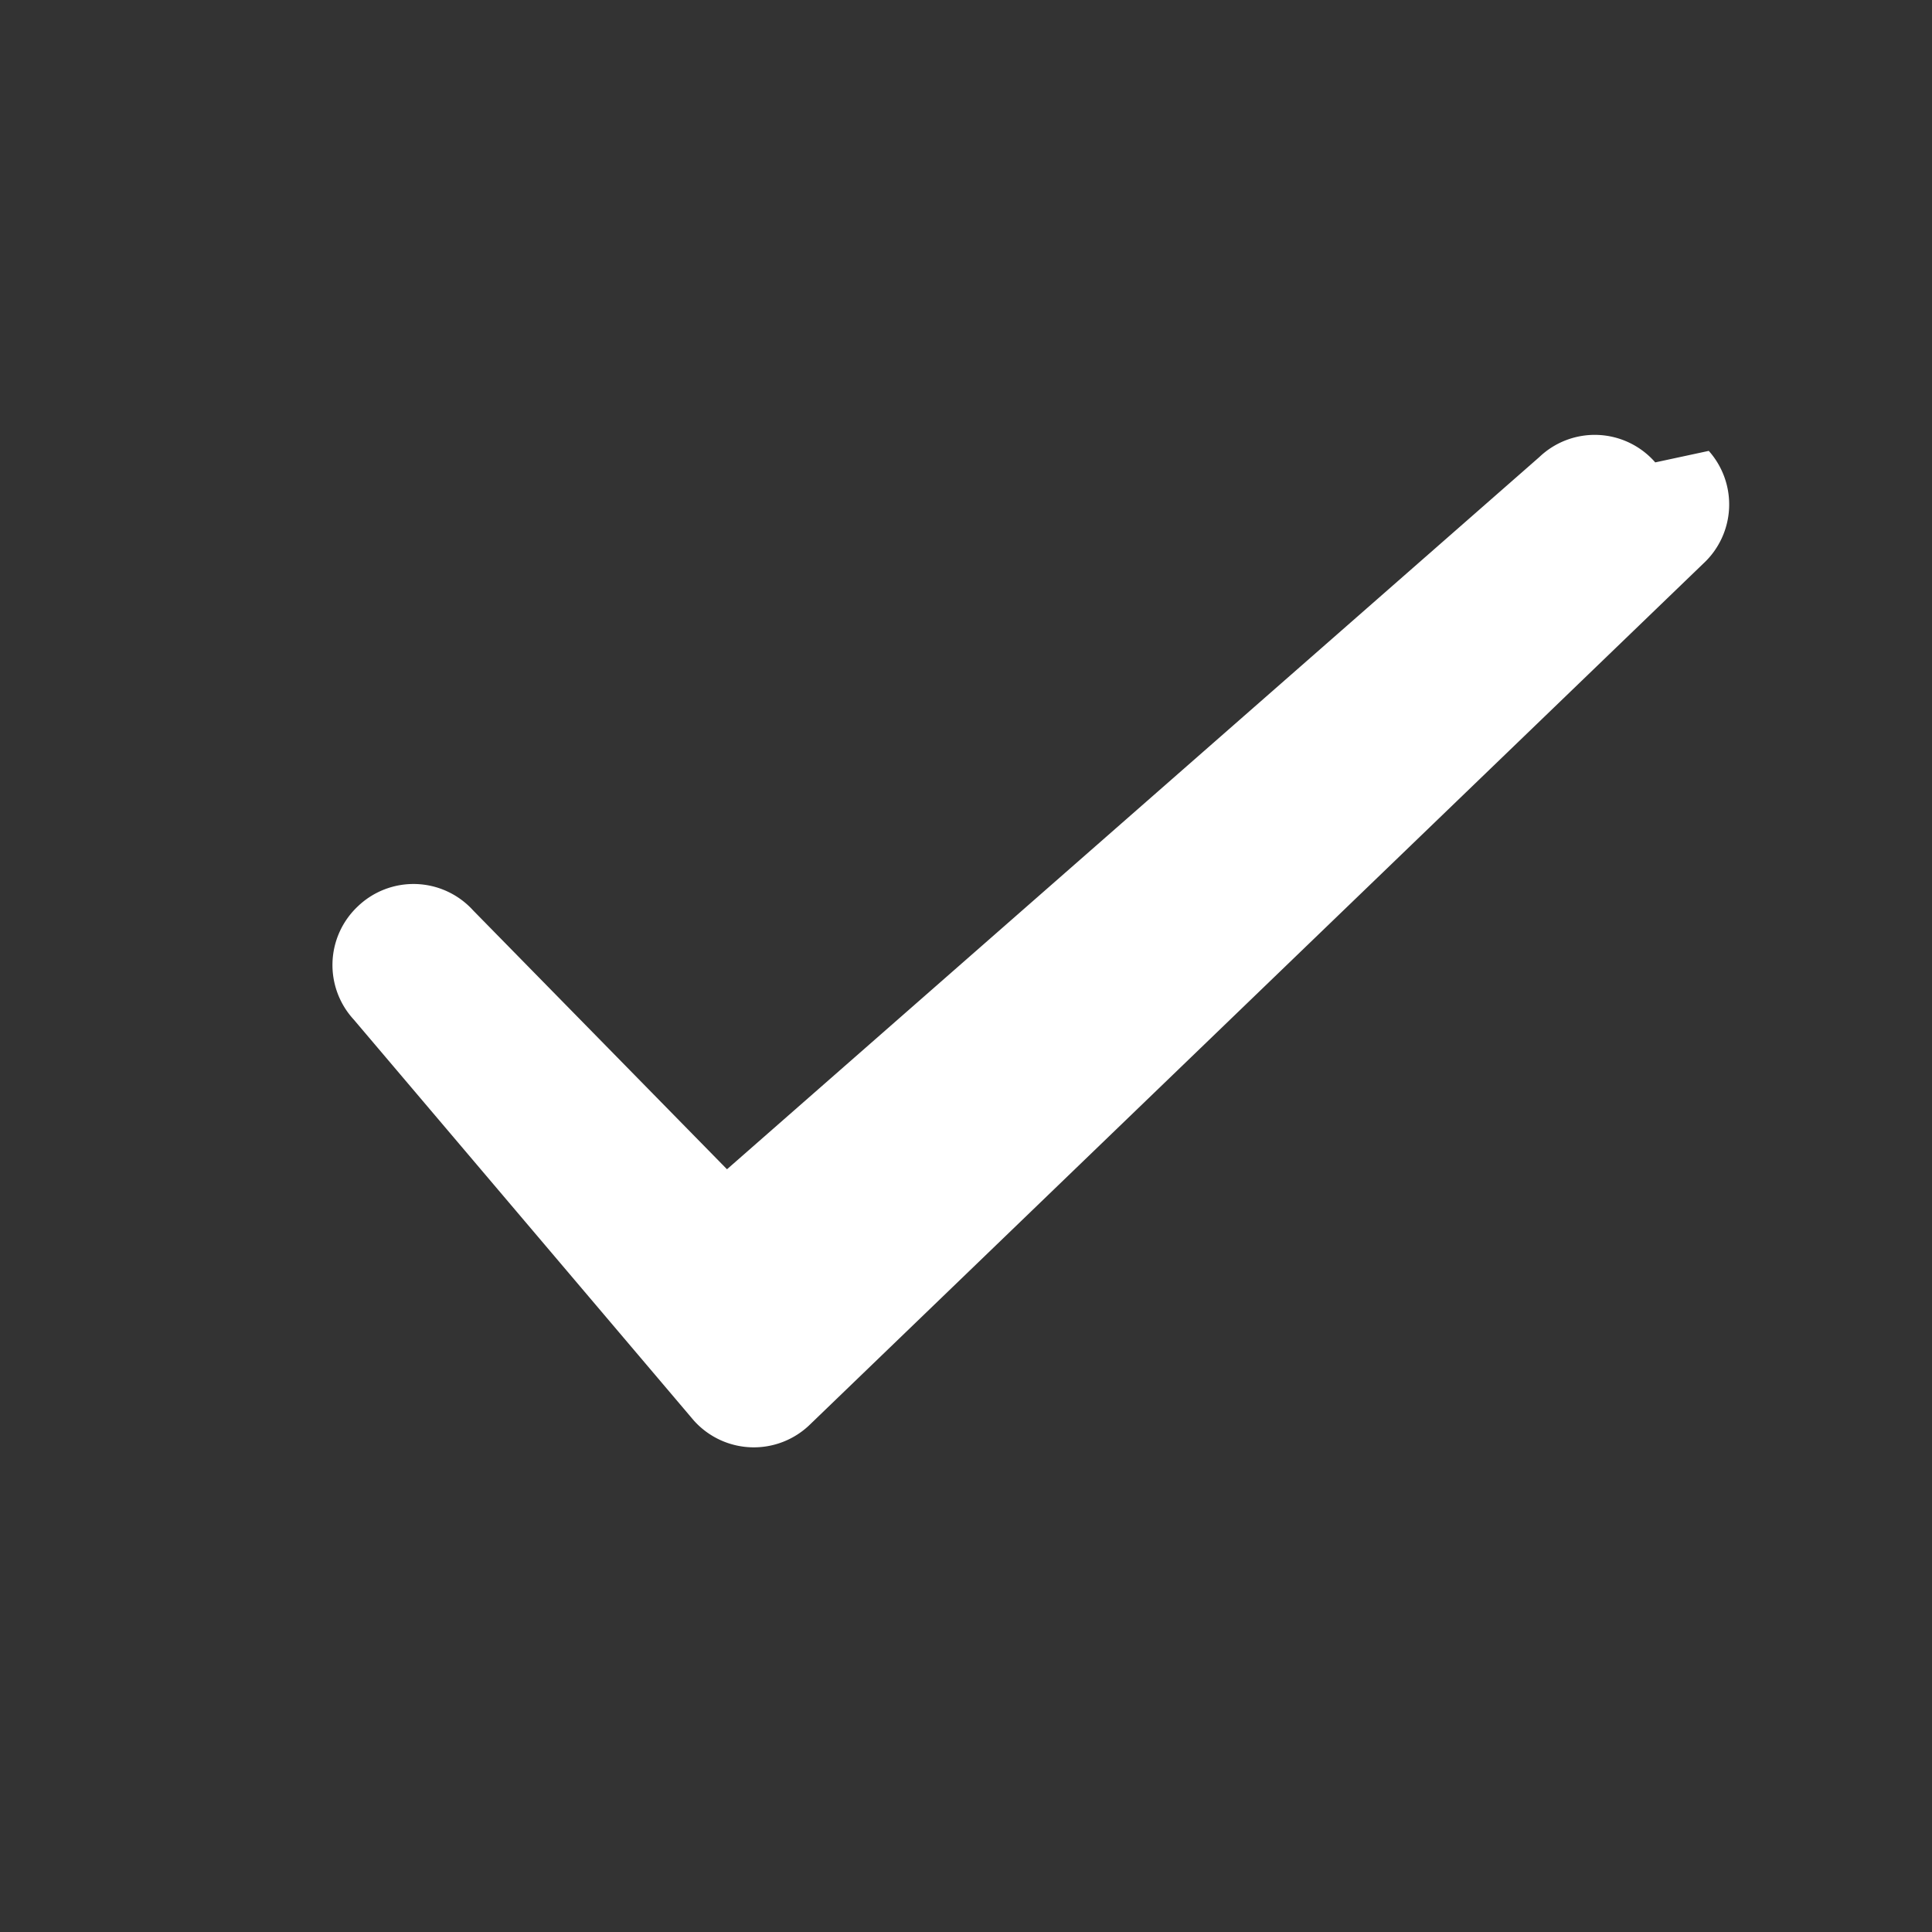 <svg xmlns="http://www.w3.org/2000/svg" viewBox="0 0 24 24">
    <rect x="0" y="0" width="24" height="24" fill="#333333" stroke="none"/>
    <path d="M20.562 5.744a.997.997 0 0 0-1.44-.066L9.031 14.525 5.878 11.31a1 1 0 0 0-1.439-.045 1 1 0 0 0-.045 1.4l4.224 4.98a1 1 0 0 0 1.45.045l11.092-10.69a1 1 0 0 0 .067-1.399z" fill="#fff"/>
</svg>
